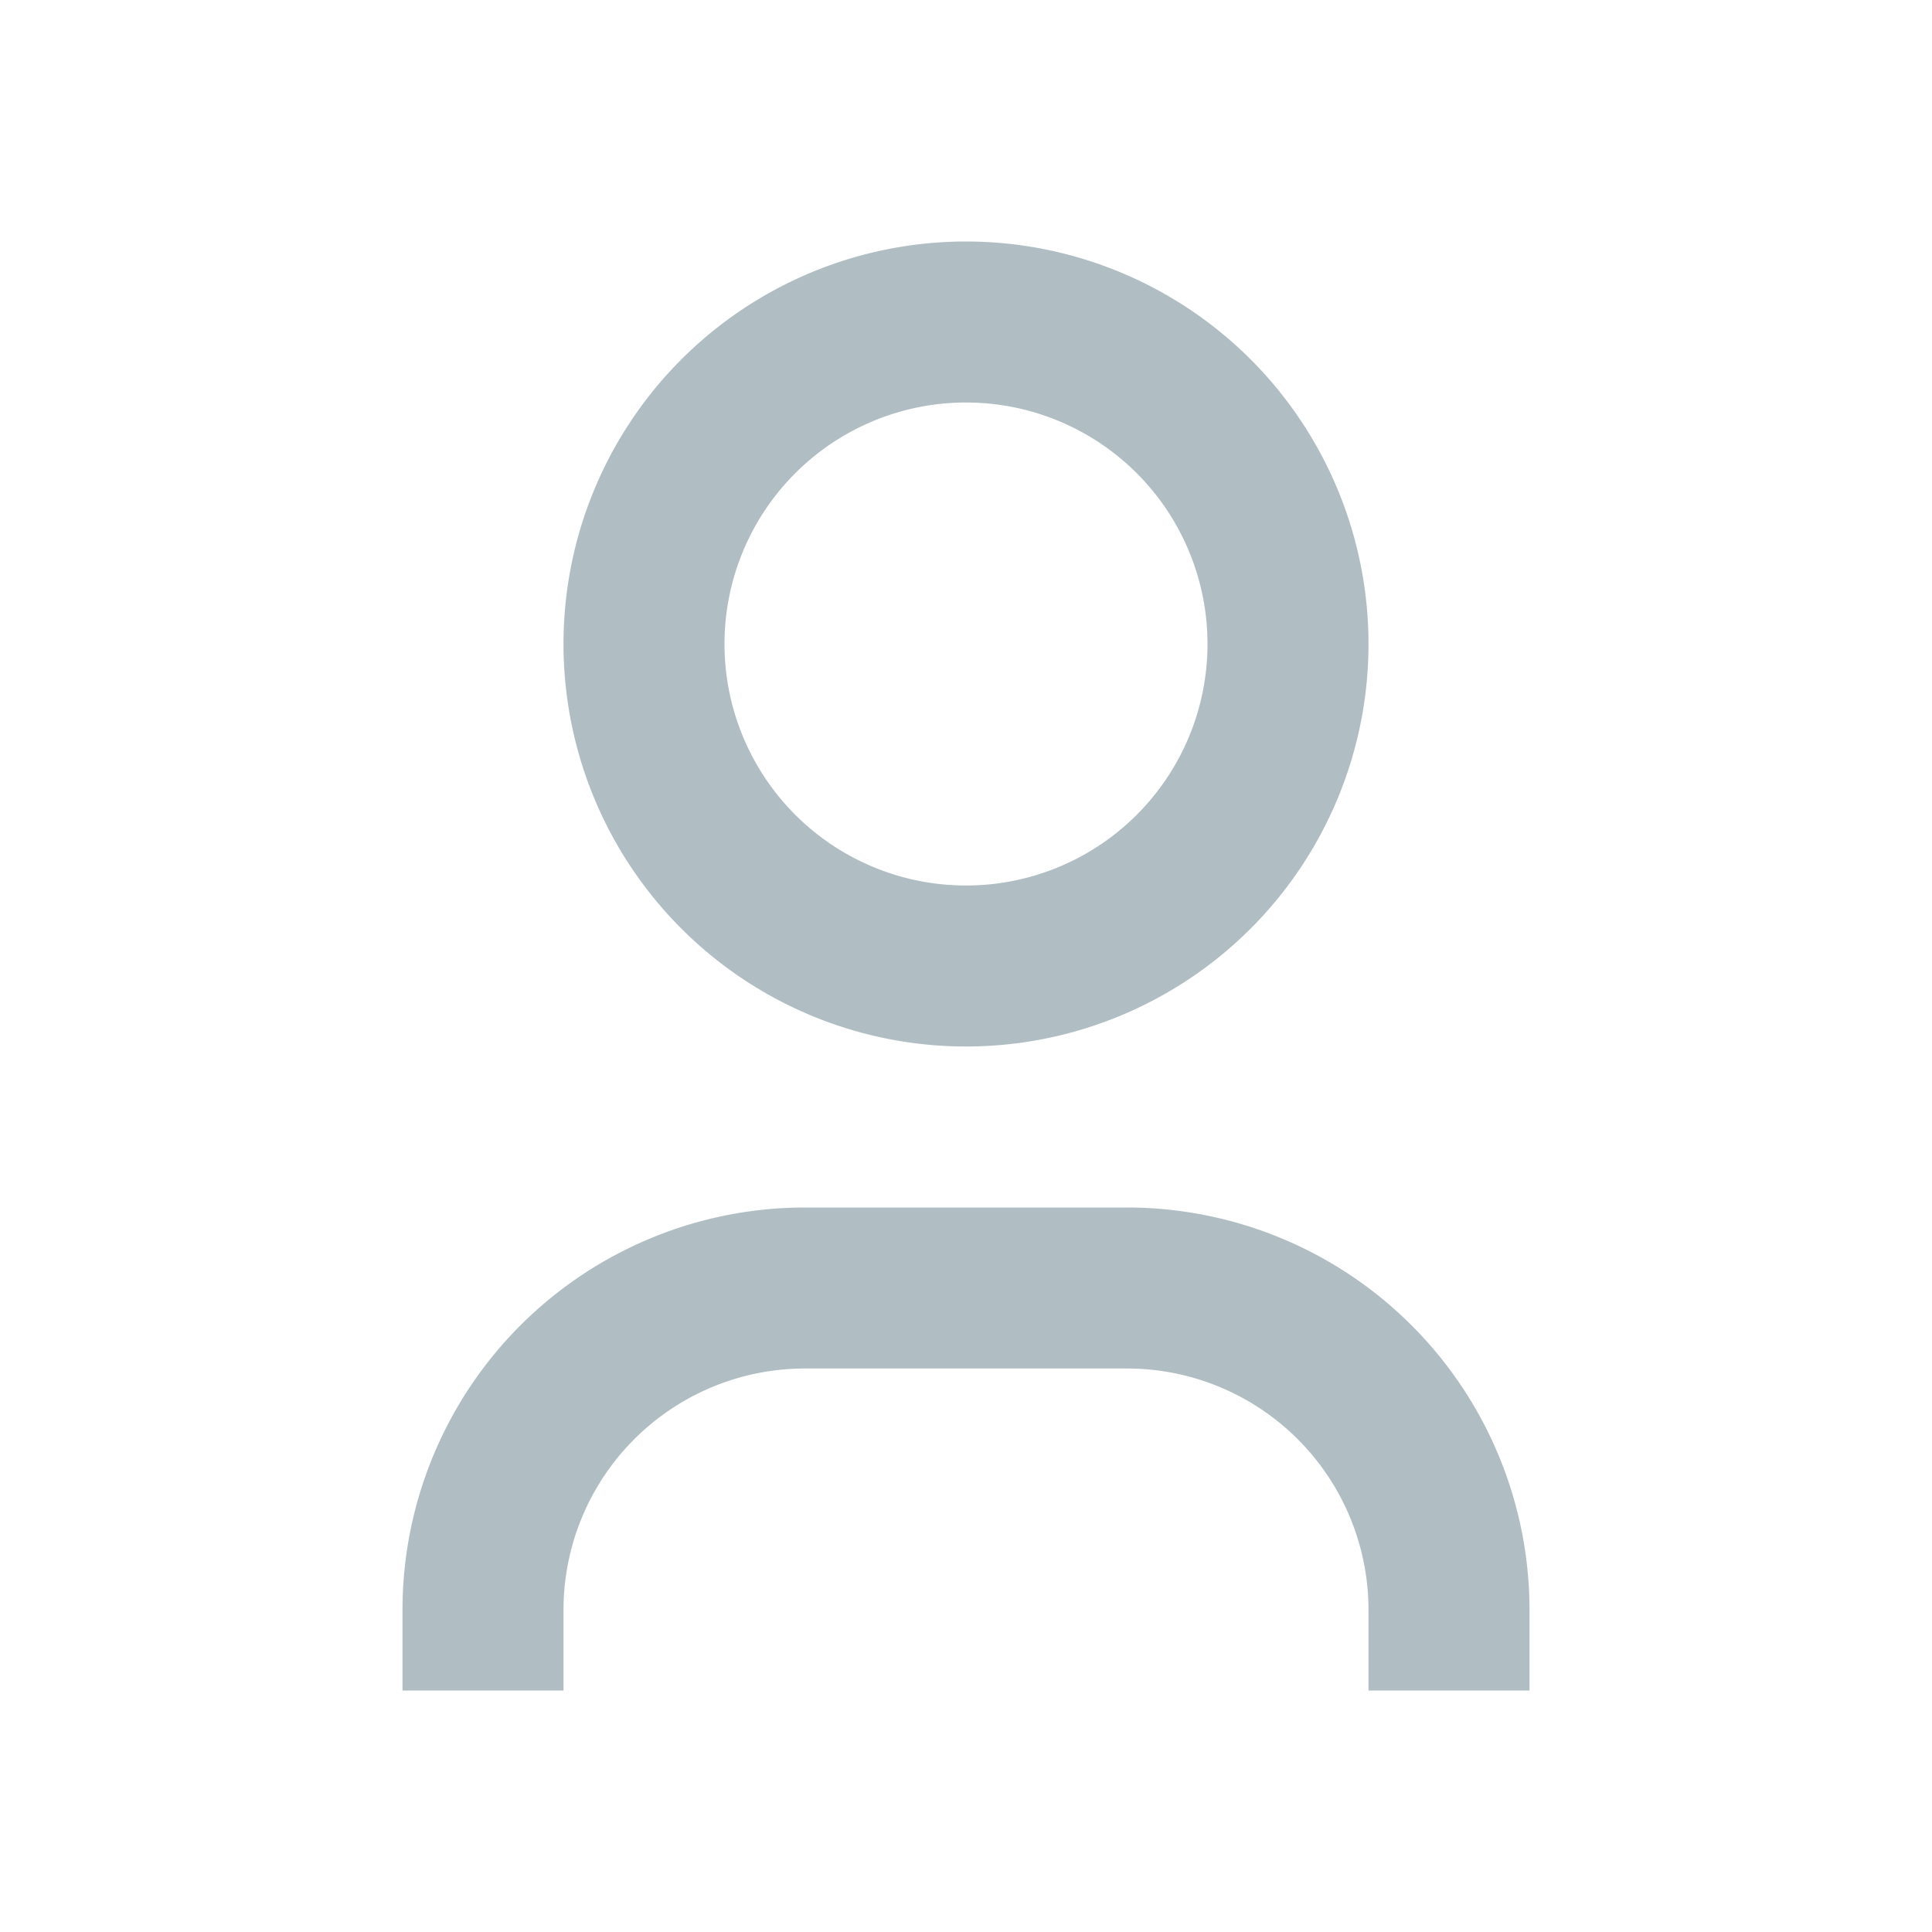 <svg xmlns="http://www.w3.org/2000/svg" width="24" height="24" fill="none" viewBox="0 0 24 24">
  <g class="24x24/Outline/account_box">
    <path fill="#B0BEC4" fill-rule="evenodd" d="M12 13a5 5 0 1 1 0-10 5 5 0 0 1 0 10ZM9 8a3 3 0 1 0 6 0 3 3 0 0 0-6 0Zm1 7a5 5 0 0 0-5 5v1h2v-1a3 3 0 0 1 3-3h4a3 3 0 0 1 3 3v1h2v-1a5 5 0 0 0-5-5h-4Z" class="Primary" clip-rule="evenodd"/>
  </g>
</svg>
